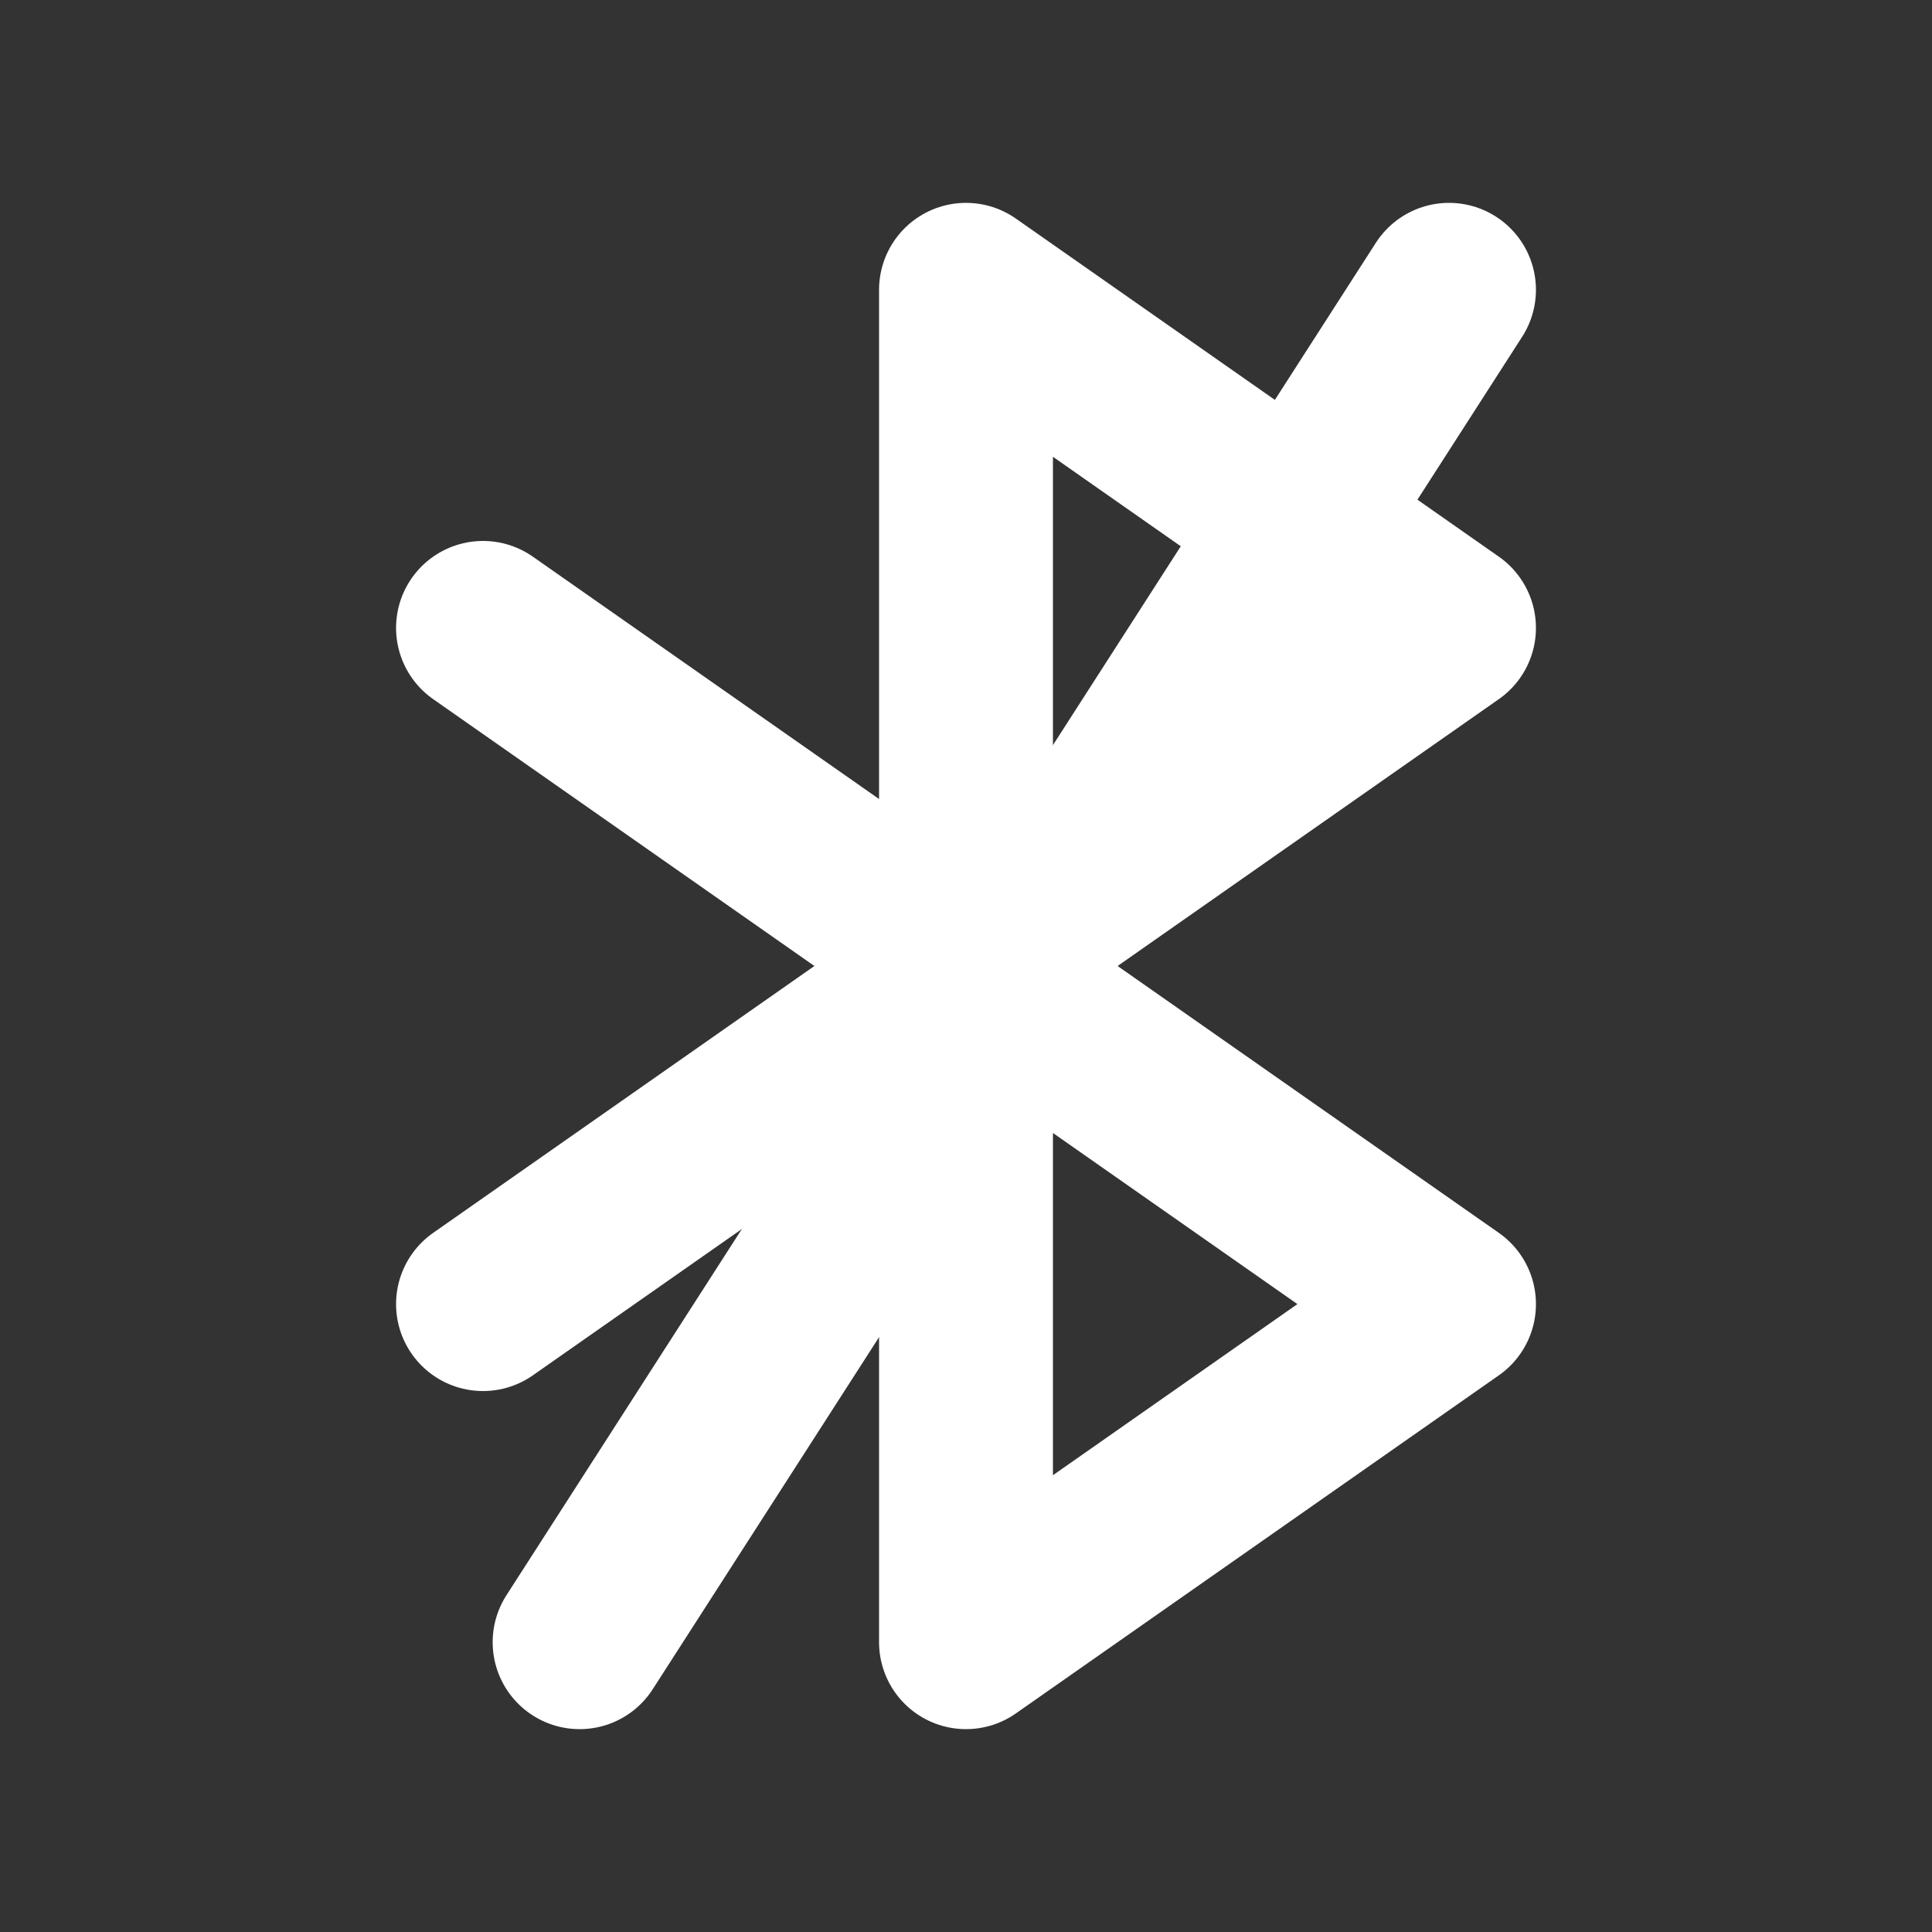 <svg xmlns="http://www.w3.org/2000/svg" width="10" height="10" fill="none" viewBox="0 0 10 10">
  <rect x="0" y="0" width="10" height="10" fill="#333333" stroke="none"/>
  <path stroke="#fff" stroke-linecap="round" stroke-linejoin="round" stroke-width=".9" d="m2.5 3.25 5 3.5L5 8.5v-7l2.5 1.75-5 3.5"/>
  <path stroke="#fff" stroke-linecap="round" stroke-width=".9" d="M7.5 1.5 3 8.5"/>
</svg>
